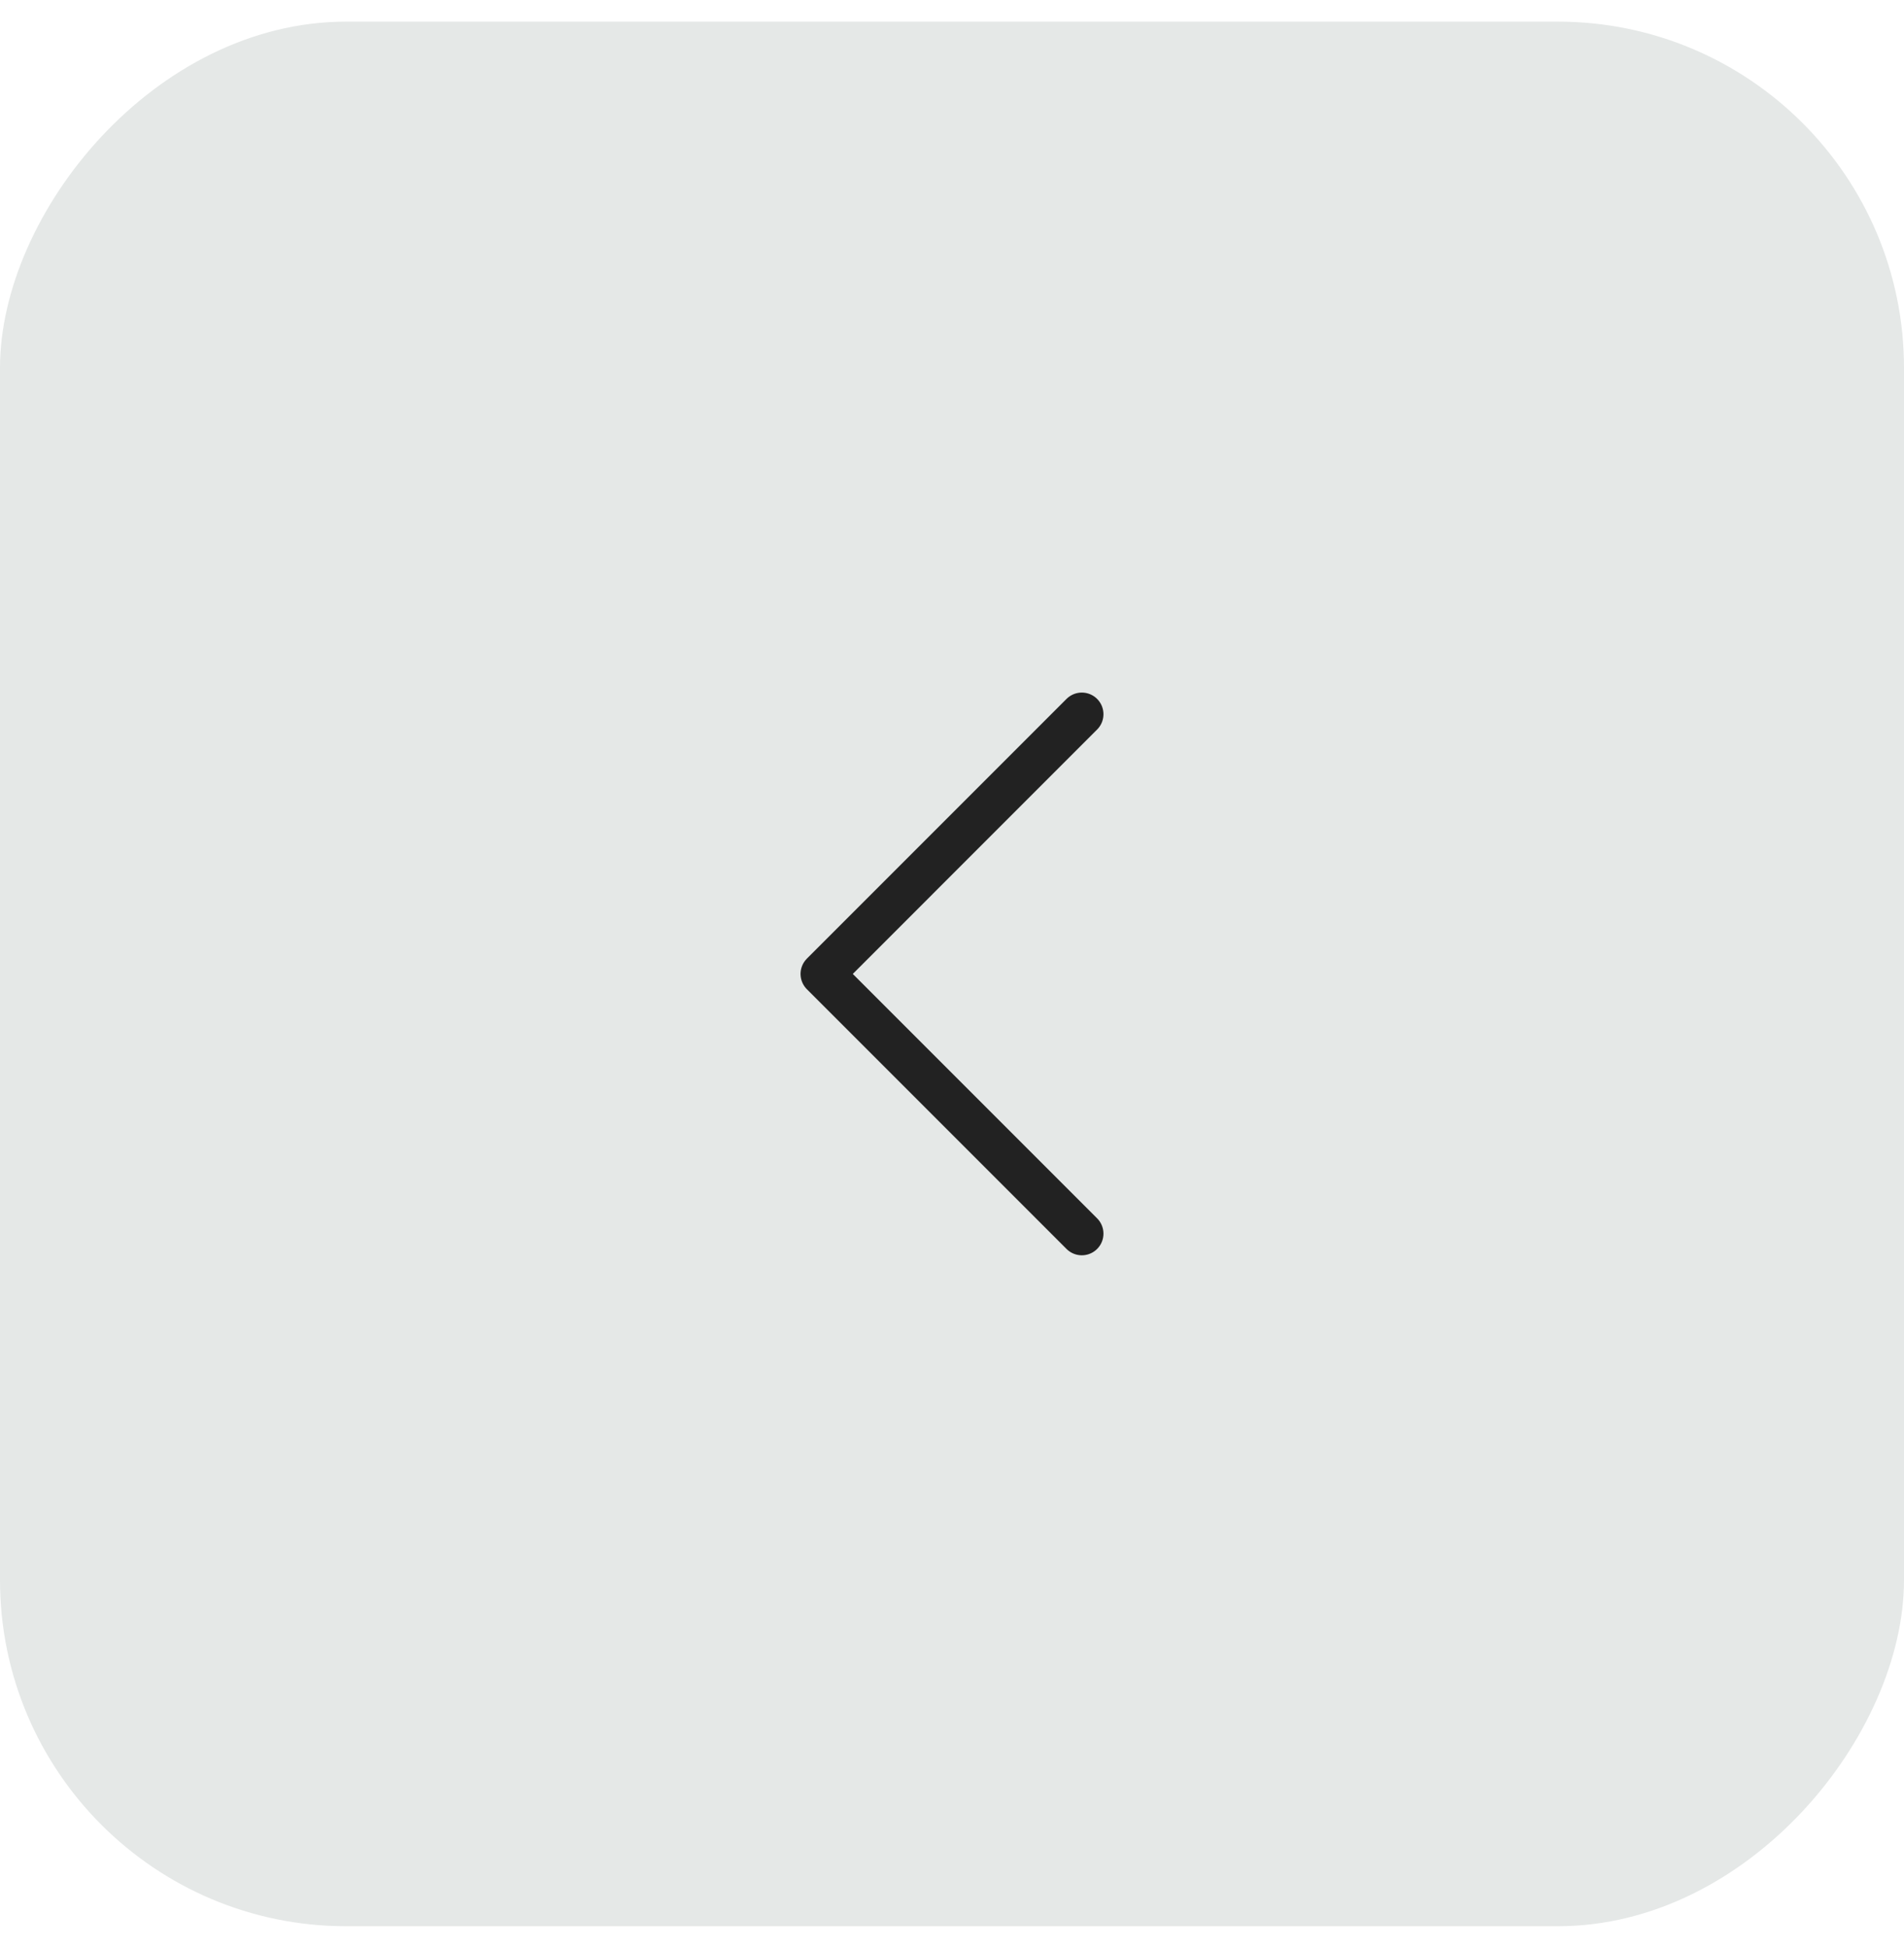 <svg width="44" height="45" viewBox="0 0 44 45" fill="none" xmlns="http://www.w3.org/2000/svg">
<rect width="44" height="44" rx="8" transform="matrix(-1 0 0 1 44 0.5)" fill="#E5E8E7"/>
<path d="M25 28.5L19 22.5L25 16.5" stroke="#222222" stroke-linecap="round" stroke-linejoin="round"/>
</svg>
